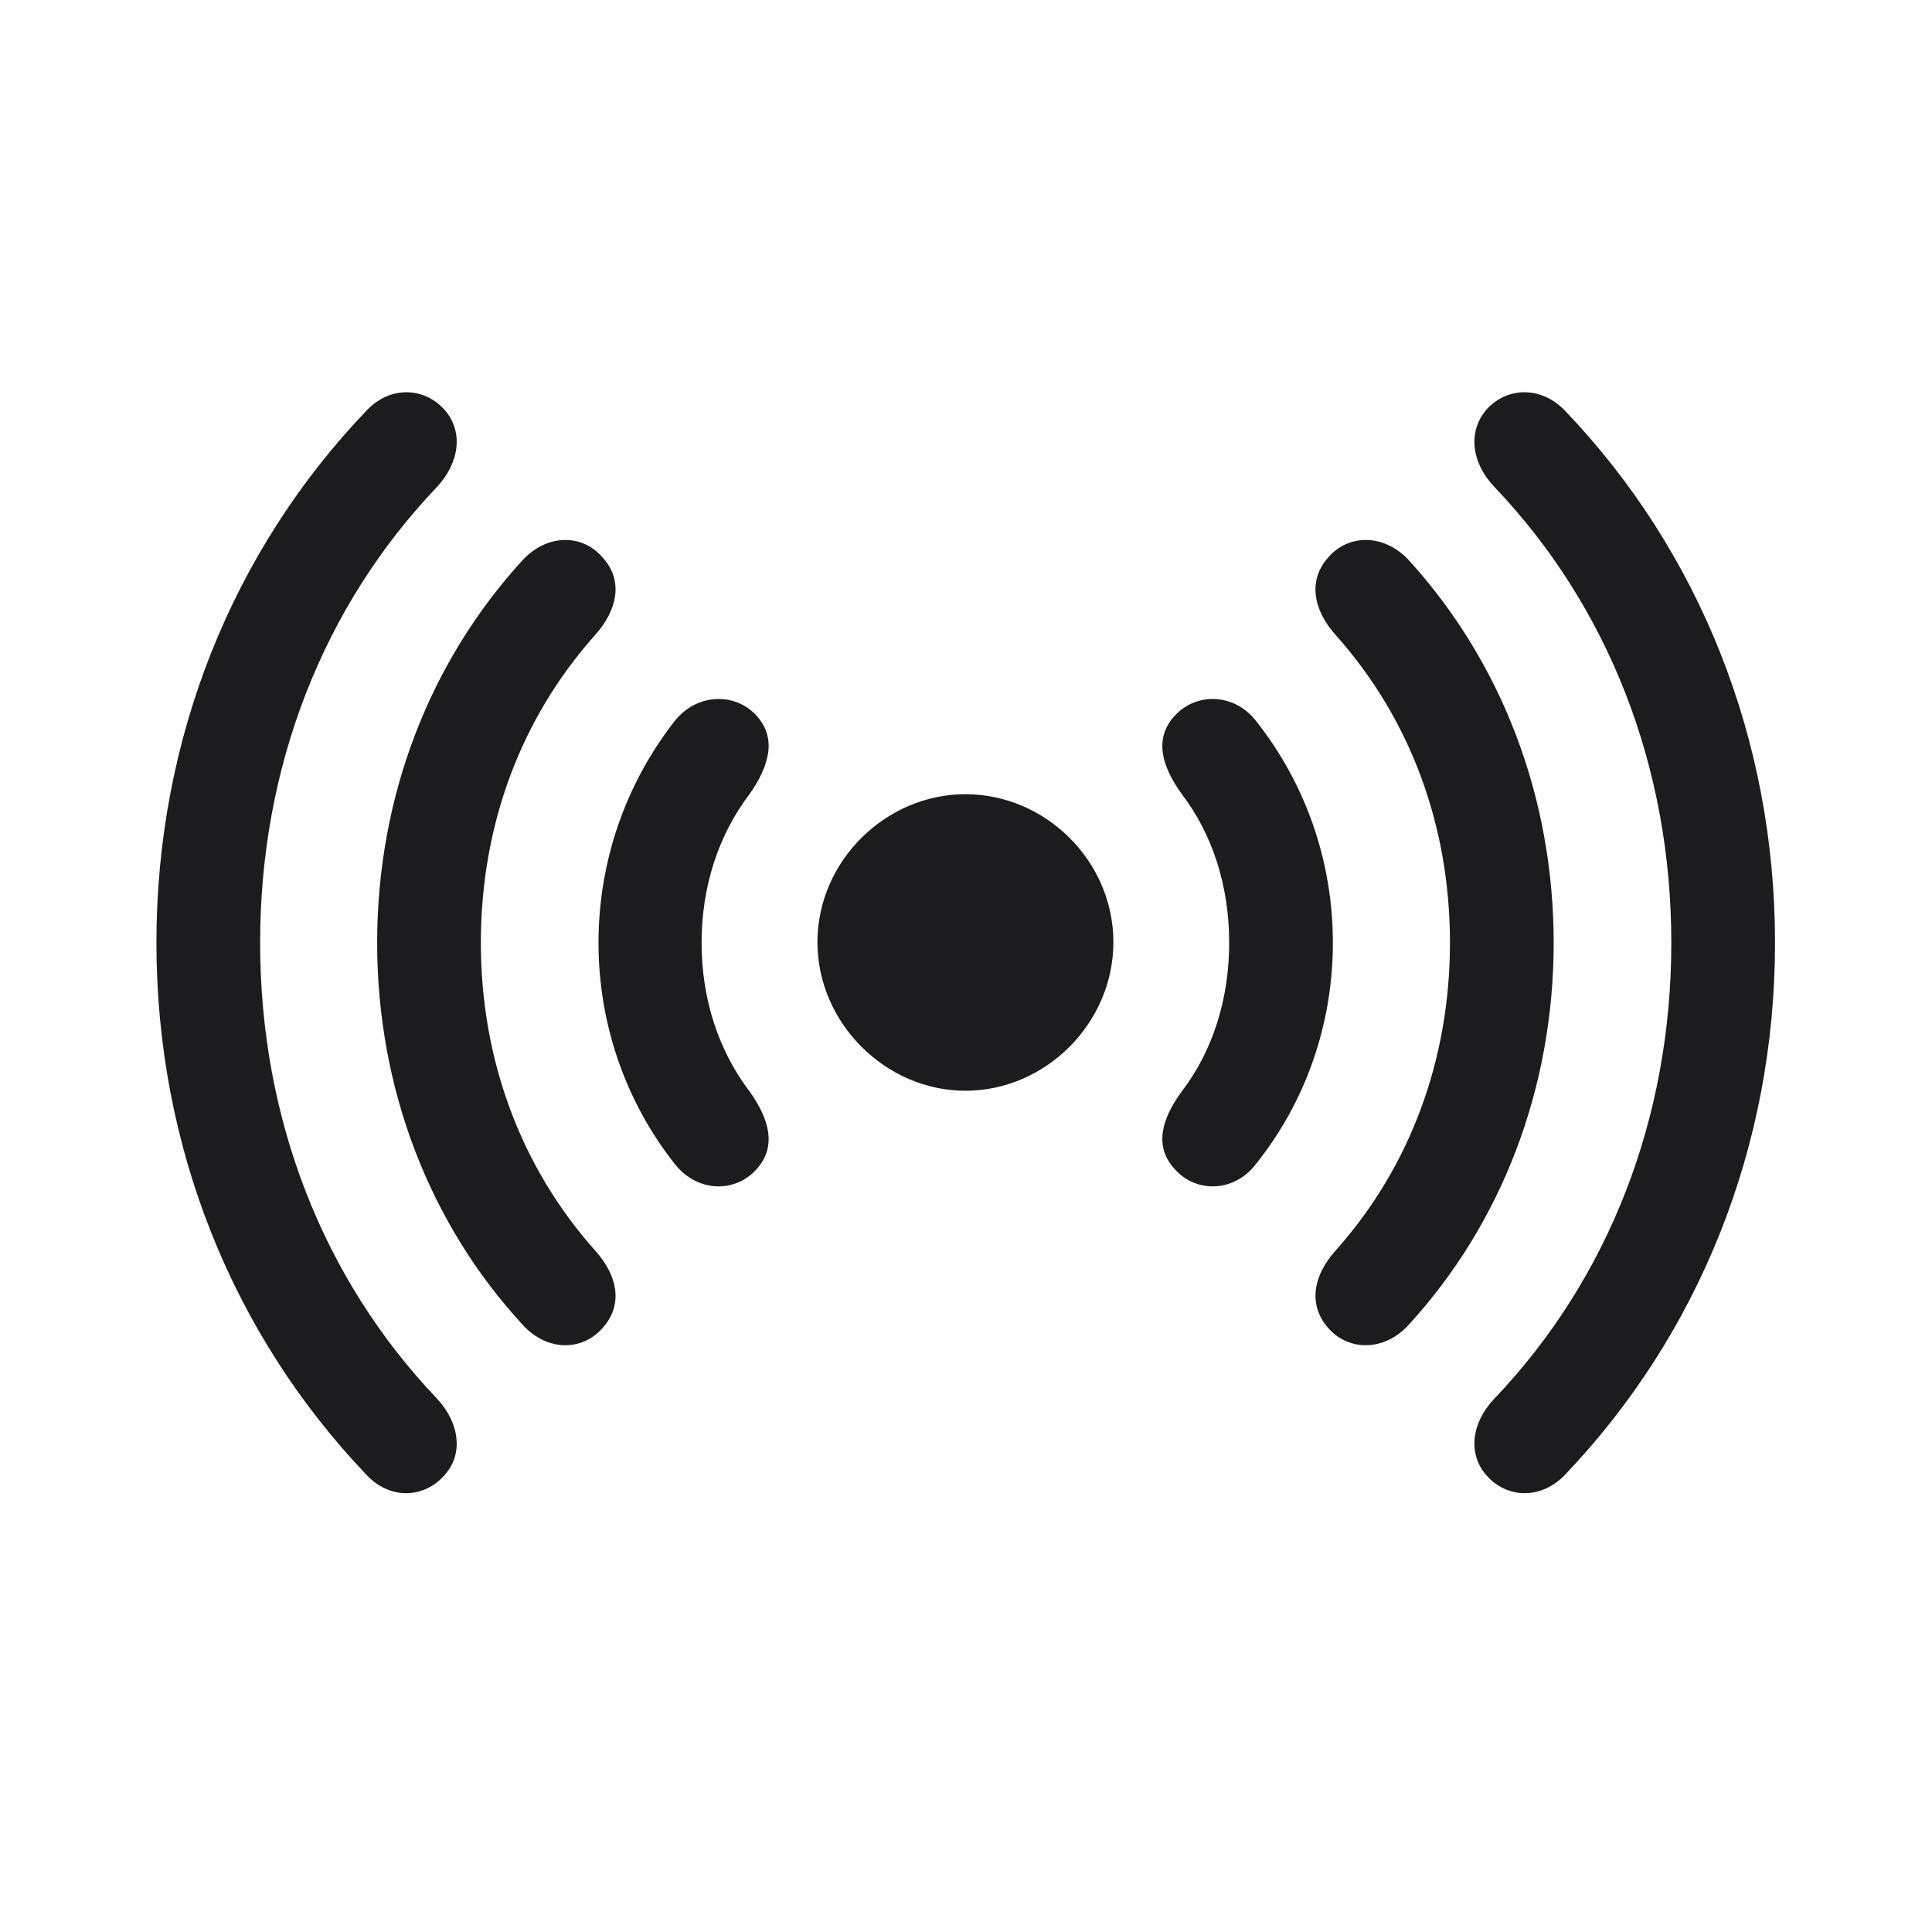 <svg width="28" height="28" viewBox="0 0 28 28" fill="none" xmlns="http://www.w3.org/2000/svg">
<path d="M2.267 13.663C2.267 16.625 3.374 19.341 5.308 21.371C5.65 21.74 6.143 21.714 6.433 21.389C6.723 21.081 6.661 20.624 6.336 20.273C4.675 18.532 3.77 16.203 3.77 13.663C3.77 11.123 4.675 8.794 6.336 7.054C6.661 6.702 6.723 6.245 6.433 5.929C6.143 5.612 5.65 5.586 5.308 5.955C3.374 7.977 2.267 10.701 2.267 13.663ZM25.725 13.663C25.725 10.701 24.617 7.977 22.684 5.955C22.332 5.586 21.84 5.612 21.55 5.929C21.269 6.245 21.321 6.702 21.655 7.054C23.316 8.794 24.222 11.123 24.222 13.663C24.222 16.203 23.316 18.532 21.655 20.273C21.321 20.624 21.269 21.081 21.55 21.389C21.84 21.714 22.332 21.74 22.684 21.371C24.617 19.341 25.725 16.625 25.725 13.663ZM5.466 13.663C5.466 15.773 6.222 17.732 7.575 19.2C7.927 19.587 8.437 19.587 8.735 19.244C9.034 18.91 8.955 18.488 8.621 18.119C7.549 16.915 6.969 15.359 6.969 13.663C6.969 11.958 7.549 10.411 8.621 9.207C8.955 8.838 9.034 8.407 8.735 8.082C8.437 7.73 7.927 7.739 7.575 8.117C6.222 9.594 5.466 11.554 5.466 13.663ZM22.517 13.663C22.517 11.554 21.761 9.594 20.416 8.117C20.064 7.739 19.546 7.73 19.247 8.082C18.957 8.407 19.027 8.838 19.361 9.207C20.434 10.411 21.014 11.958 21.014 13.663C21.014 15.359 20.434 16.915 19.361 18.119C19.027 18.488 18.957 18.91 19.247 19.244C19.546 19.587 20.064 19.587 20.416 19.2C21.761 17.732 22.517 15.773 22.517 13.663ZM8.674 13.663C8.674 14.858 9.078 15.983 9.781 16.871C10.106 17.284 10.66 17.293 10.968 16.941C11.258 16.616 11.152 16.221 10.862 15.816C10.414 15.227 10.168 14.48 10.168 13.663C10.168 12.846 10.414 12.099 10.862 11.51C11.152 11.097 11.258 10.701 10.968 10.376C10.66 10.033 10.106 10.042 9.781 10.446C9.078 11.343 8.674 12.468 8.674 13.663ZM19.317 13.663C19.317 12.468 18.913 11.343 18.201 10.446C17.885 10.042 17.331 10.033 17.023 10.376C16.725 10.701 16.83 11.097 17.129 11.51C17.577 12.099 17.814 12.846 17.814 13.663C17.814 14.48 17.577 15.227 17.129 15.816C16.83 16.221 16.725 16.616 17.023 16.941C17.331 17.293 17.885 17.284 18.201 16.871C18.913 15.983 19.317 14.858 19.317 13.663ZM13.991 15.808C15.151 15.808 16.136 14.832 16.136 13.654C16.136 12.477 15.151 11.51 13.991 11.51C12.84 11.51 11.847 12.477 11.847 13.654C11.847 14.832 12.84 15.808 13.991 15.808Z" fill="#1C1C1E"/>
</svg>
